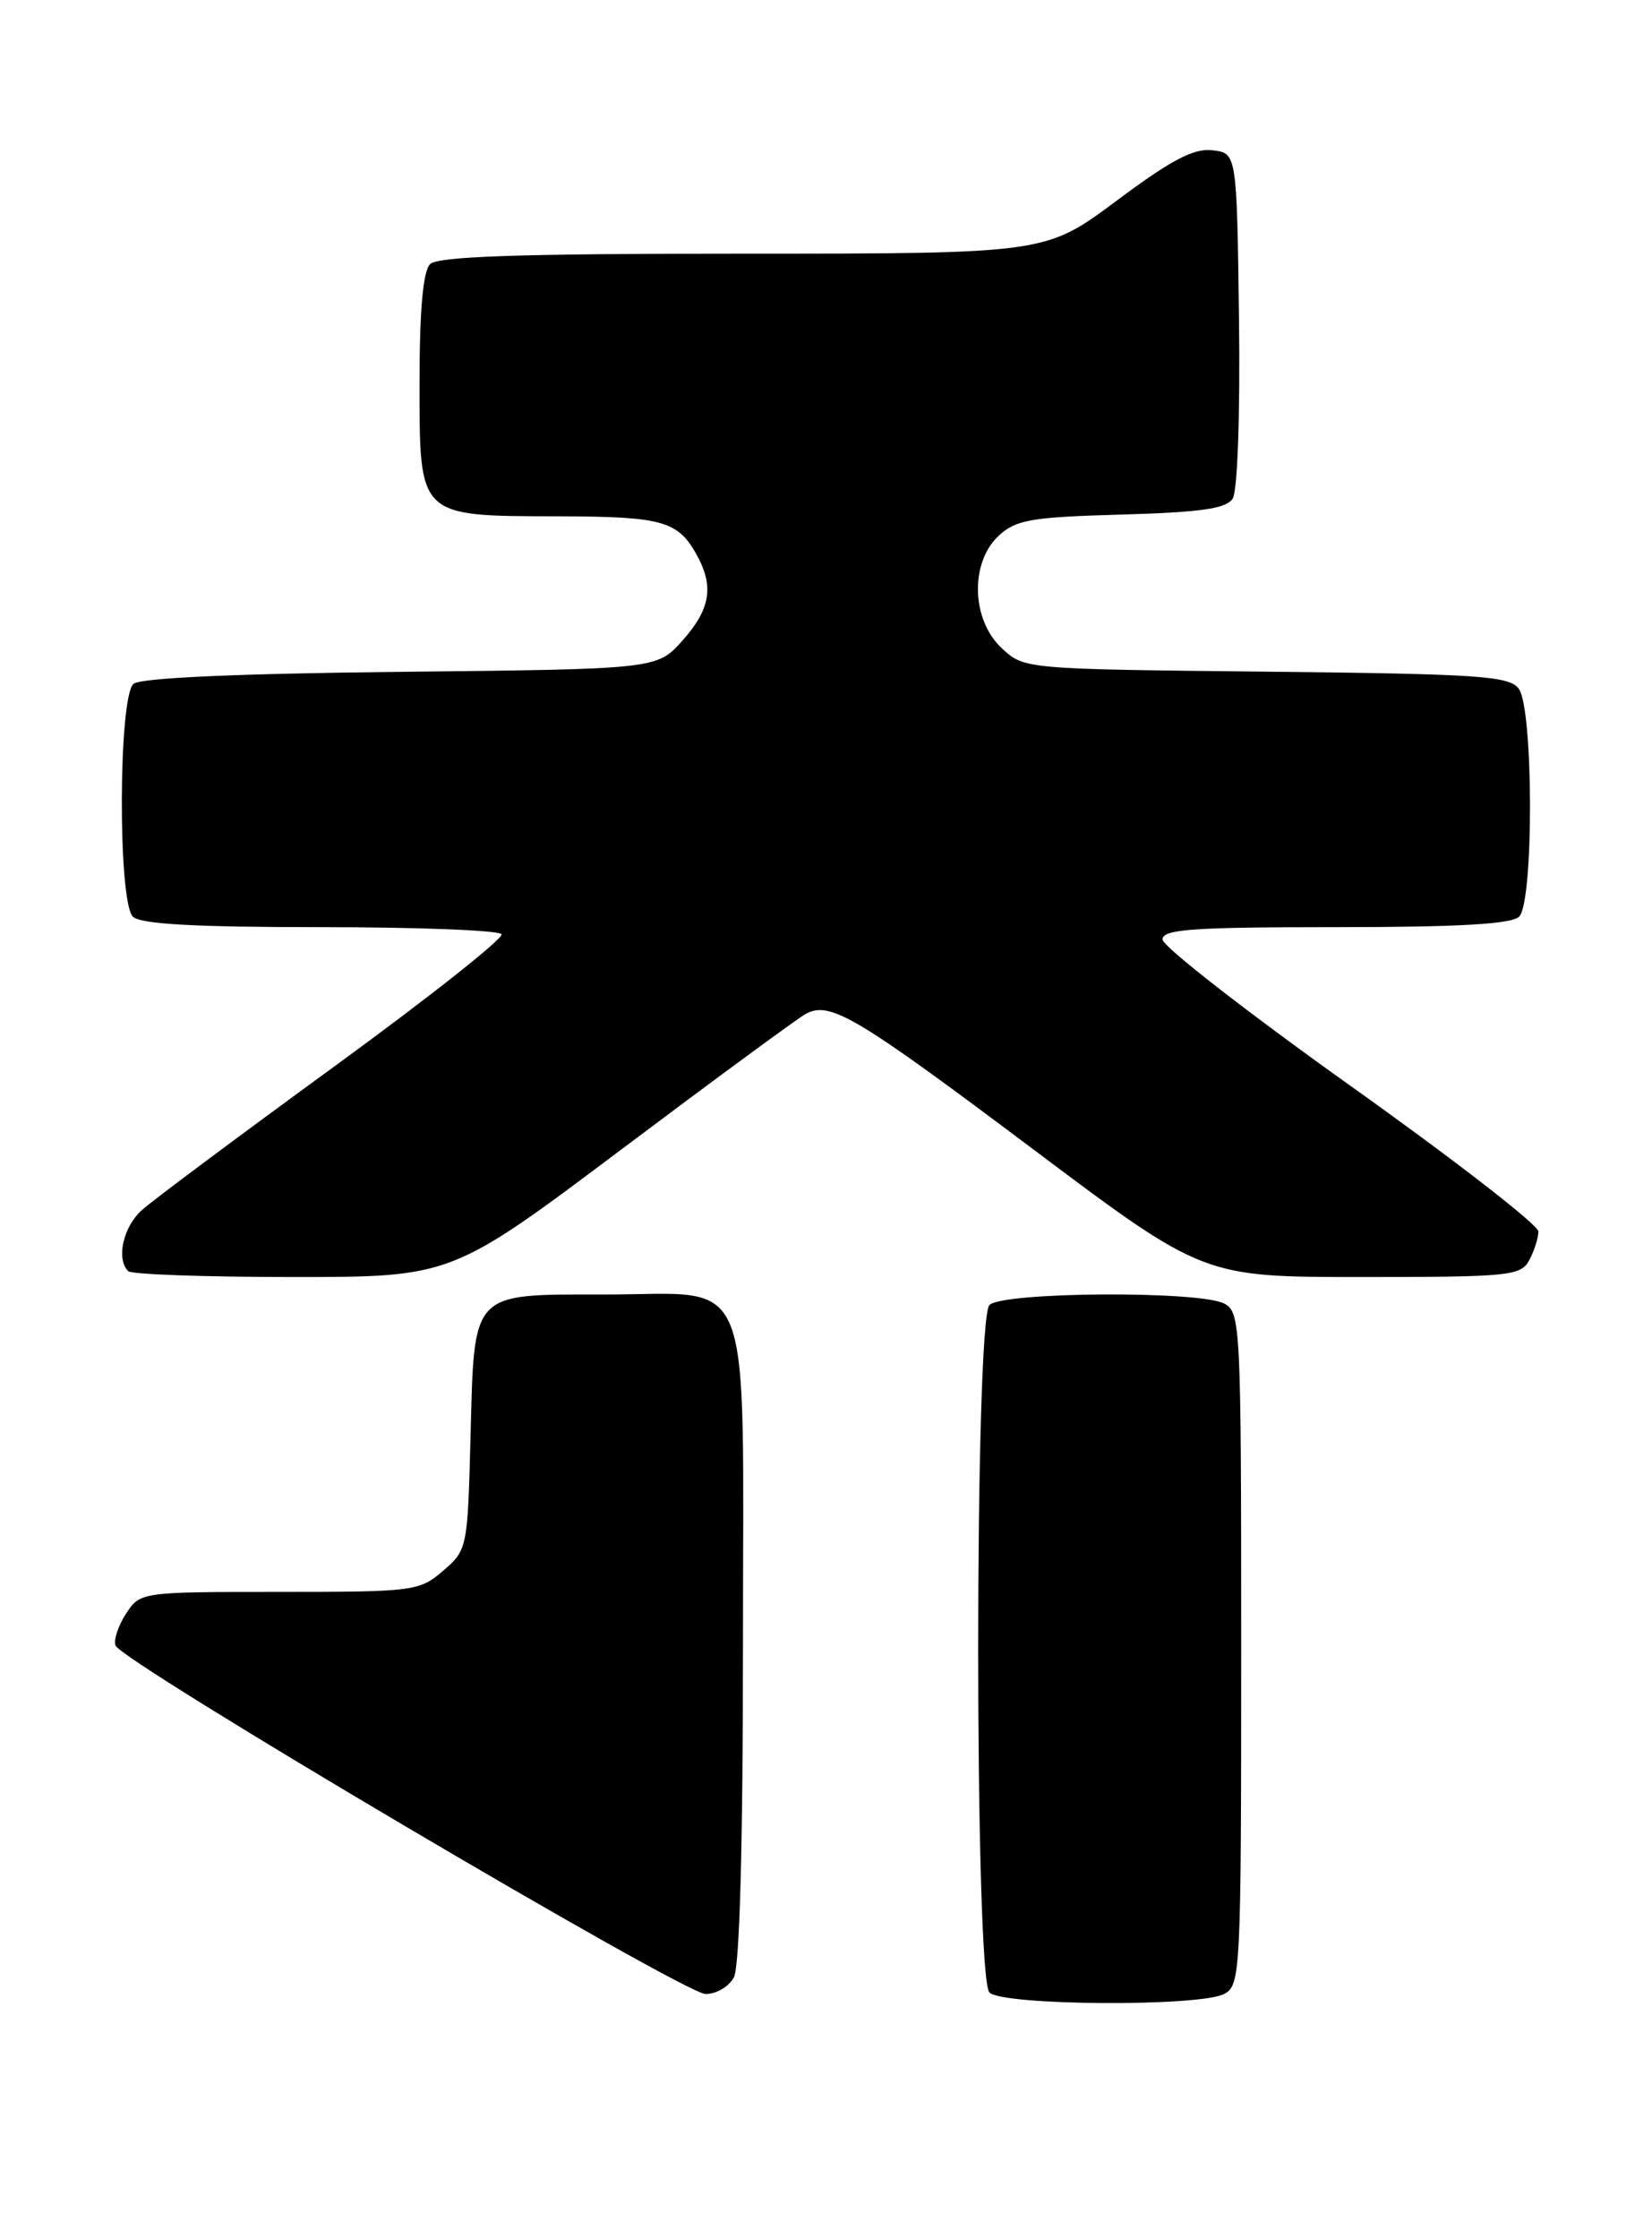 <?xml version="1.0" encoding="UTF-8" standalone="no"?>
<!DOCTYPE svg PUBLIC "-//W3C//DTD SVG 1.1//EN" "http://www.w3.org/Graphics/SVG/1.1/DTD/svg11.dtd" >
<svg xmlns="http://www.w3.org/2000/svg" xmlns:xlink="http://www.w3.org/1999/xlink" version="1.1" viewBox="0 0 189 256">
 <g >
 <path fill="currentColor"
d=" M 140.07 227.96 C 141.93 226.97 142.00 225.47 142.00 188.50 C 142.00 151.53 141.93 150.03 140.07 149.04 C 137.29 147.55 114.71 147.69 113.20 149.20 C 111.48 150.92 111.48 226.08 113.20 227.80 C 114.71 229.31 137.29 229.45 140.07 227.96 Z  M 83.96 226.07 C 84.62 224.83 85.00 211.01 85.00 188.07 C 85.00 144.18 86.51 148.00 69.15 148.00 C 53.78 148.00 54.27 147.48 53.83 164.34 C 53.50 176.99 53.46 177.21 50.69 179.59 C 47.98 181.92 47.35 182.00 31.97 182.00 C 16.14 182.00 16.04 182.02 14.43 184.47 C 13.54 185.83 12.99 187.47 13.21 188.12 C 13.81 189.94 78.19 227.94 80.71 227.97 C 81.93 227.99 83.40 227.13 83.96 226.07 Z  M 71.08 131.42 C 81.76 123.40 91.26 116.42 92.18 115.92 C 94.96 114.41 97.92 116.17 118.29 131.46 C 137.67 146.00 137.67 146.00 155.80 146.00 C 172.70 146.00 174.00 145.87 174.96 144.07 C 175.53 143.00 176.00 141.53 176.00 140.79 C 176.00 140.05 166.33 132.56 154.50 124.14 C 142.68 115.72 133.00 108.19 133.00 107.41 C 133.00 106.24 136.41 106.00 152.80 106.00 C 166.87 106.00 172.95 105.65 173.80 104.80 C 175.49 103.11 175.44 80.97 173.75 78.73 C 172.65 77.28 169.16 77.05 144.83 76.79 C 117.16 76.50 117.16 76.50 114.58 74.08 C 111.12 70.83 110.96 64.32 114.25 61.26 C 116.22 59.42 117.98 59.12 128.29 58.83 C 137.41 58.57 140.29 58.16 141.03 57.00 C 141.58 56.14 141.89 47.37 141.75 36.50 C 141.50 17.50 141.50 17.50 138.70 17.18 C 136.57 16.93 134.00 18.28 127.77 22.93 C 119.63 29.00 119.63 29.00 85.02 29.00 C 59.43 29.00 50.09 29.31 49.20 30.20 C 48.40 31.00 48.00 35.45 48.00 43.64 C 48.00 59.24 47.74 58.99 63.97 59.03 C 75.96 59.06 77.64 59.56 79.84 63.68 C 81.69 67.16 81.21 69.73 78.08 73.23 C 75.17 76.50 75.17 76.50 45.87 76.81 C 27.06 77.01 16.11 77.50 15.28 78.18 C 13.54 79.62 13.47 103.07 15.20 104.80 C 16.05 105.65 22.23 106.00 36.64 106.00 C 47.77 106.00 57.11 106.36 57.38 106.81 C 57.66 107.25 49.02 114.08 38.19 121.97 C 27.36 129.86 17.49 137.22 16.25 138.33 C 14.09 140.26 13.26 143.93 14.67 145.33 C 15.03 145.70 23.51 146.00 33.50 146.00 C 51.66 146.00 51.66 146.00 71.08 131.42 Z "/>
</g>
</svg>